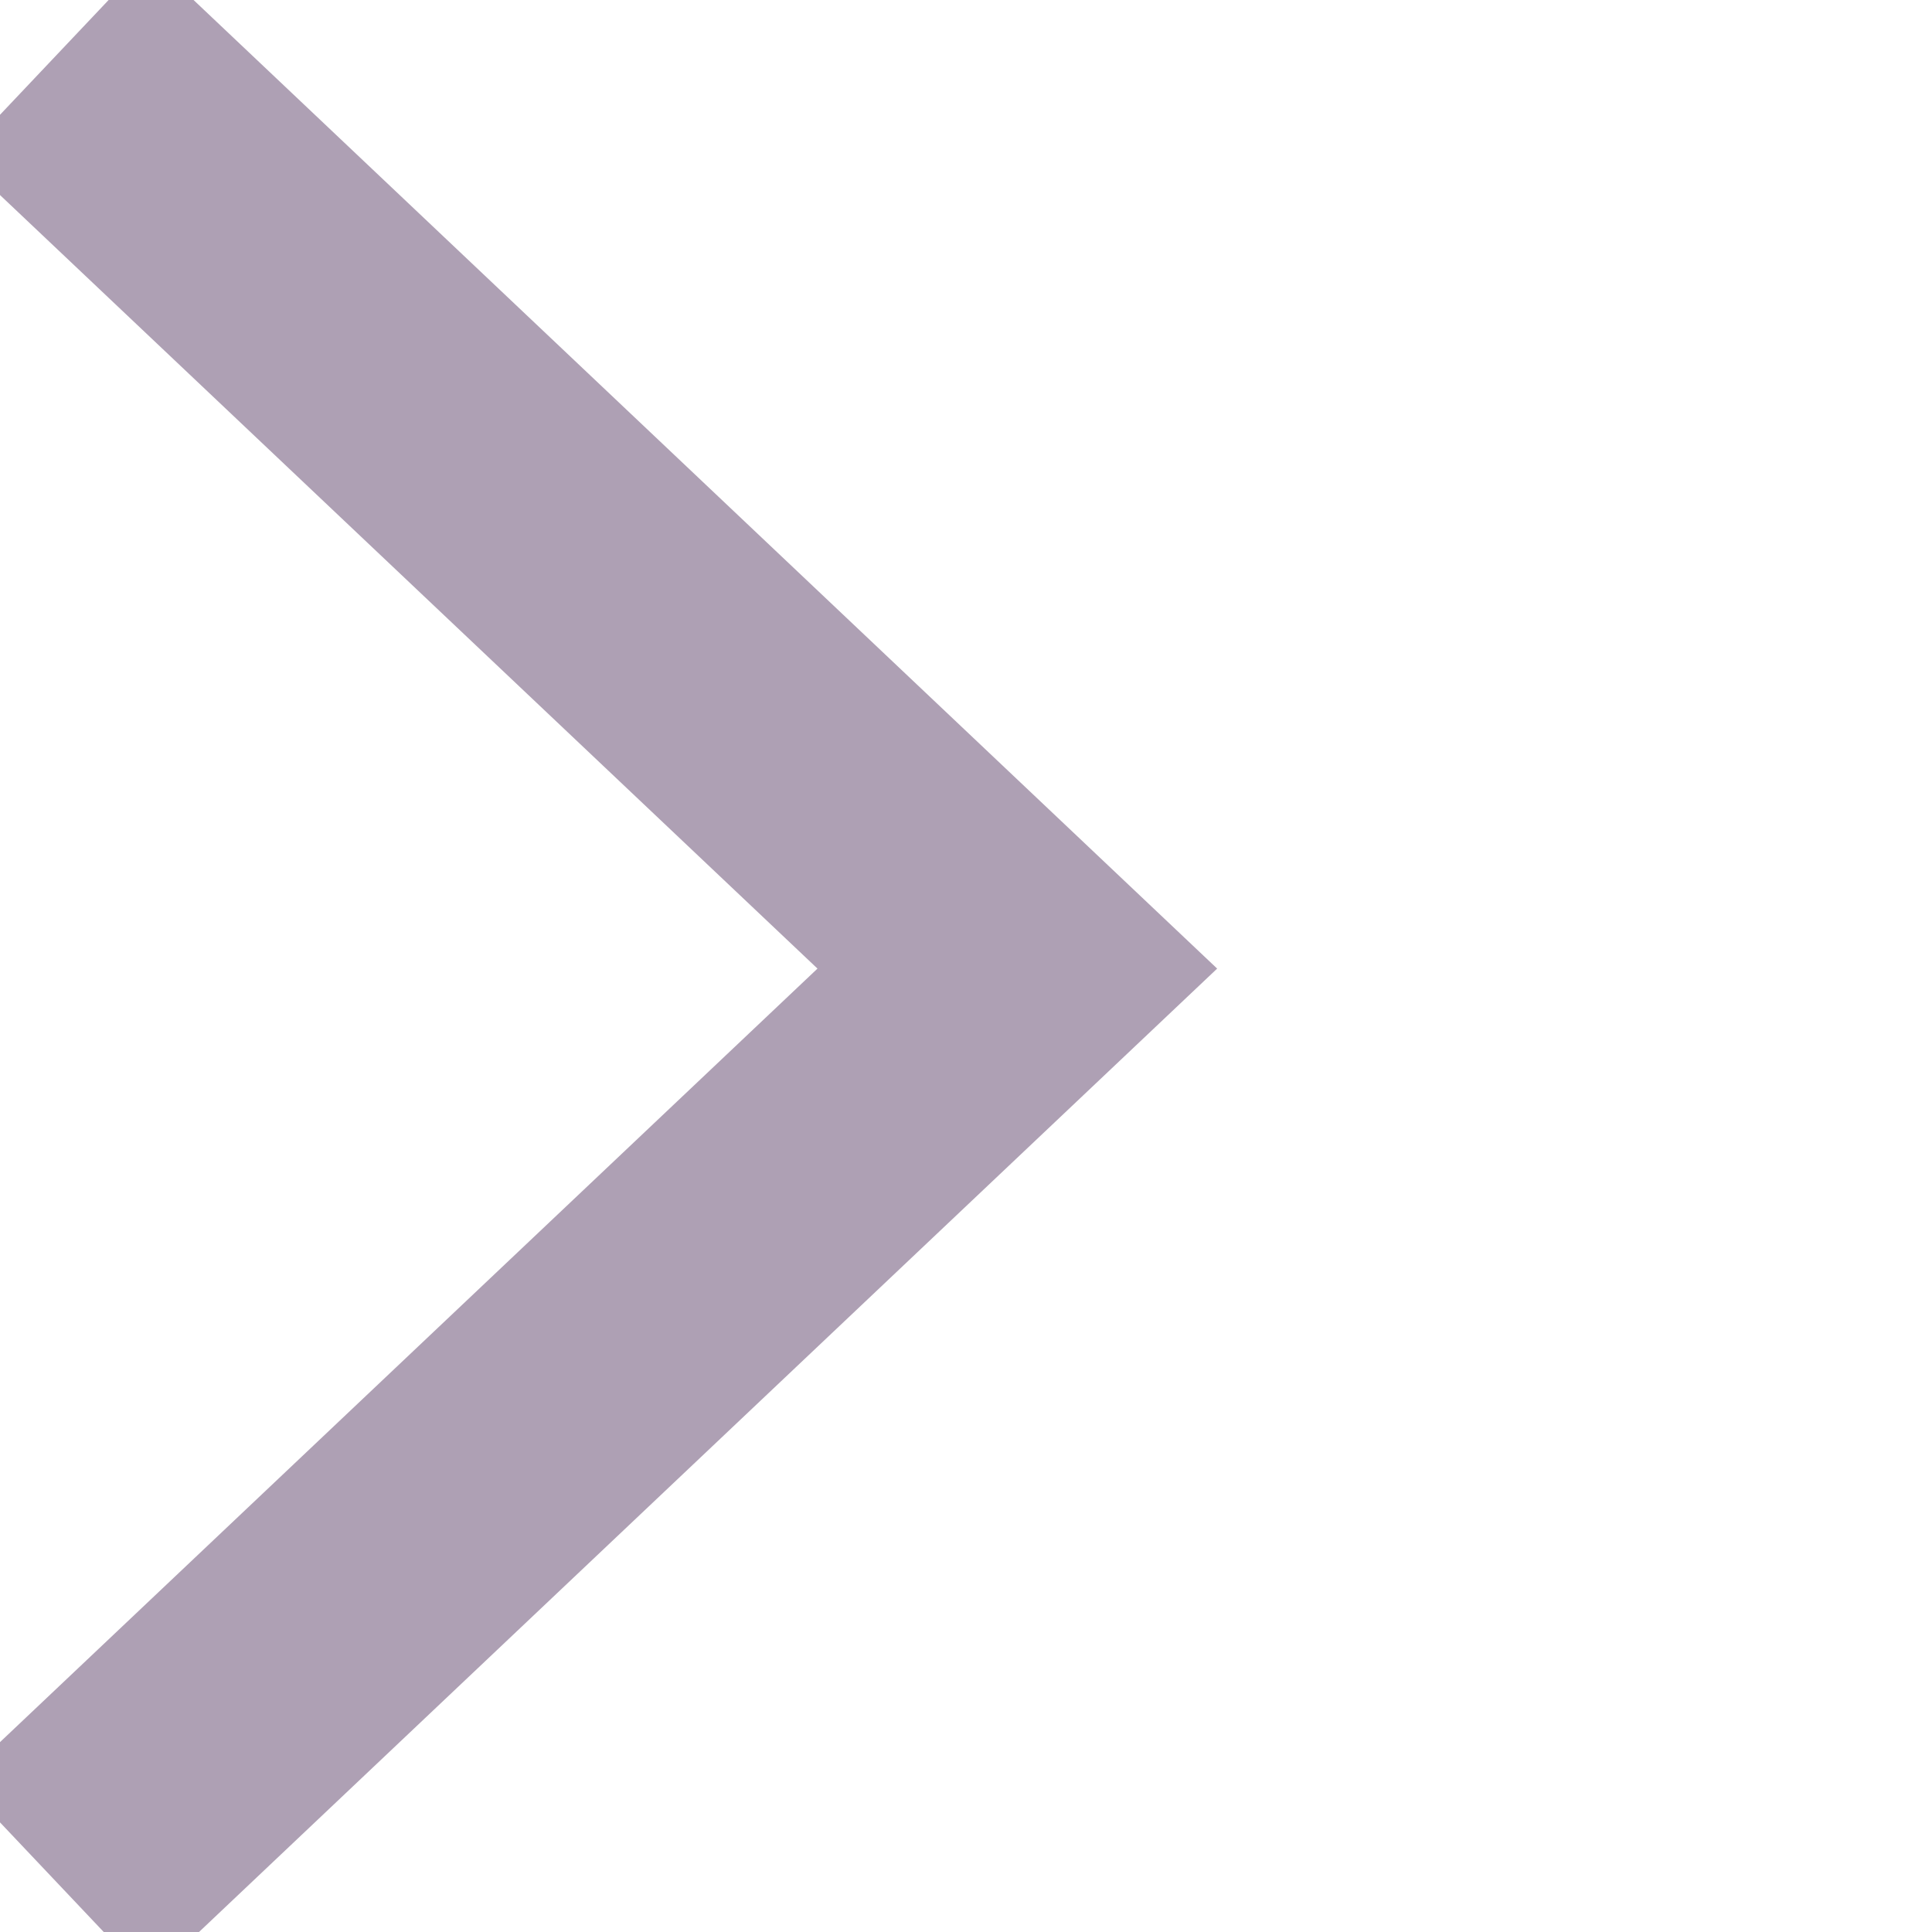 <?xml version="1.0" encoding="UTF-8" standalone="no"?>
<!DOCTYPE svg PUBLIC "-//W3C//DTD SVG 1.1//EN" "http://www.w3.org/Graphics/SVG/1.1/DTD/svg11.dtd">
<svg version="1.1" xmlns="http://www.w3.org/2000/svg" xmlns:xlink="http://www.w3.org/1999/xlink" preserveAspectRatio="xMidYMid meet" viewBox="0 0 640 640" width="640" height="640"><defs><path d="M18 622.71L337 320.86L18 19" id="a5PTAggVlt"></path></defs><g><g><g><g><use xlink:href="#a5PTAggVlt" opacity="1" fill-opacity="0" stroke="#aea0b4" stroke-width="91" stroke-opacity="1"></use></g></g></g></g></svg>
